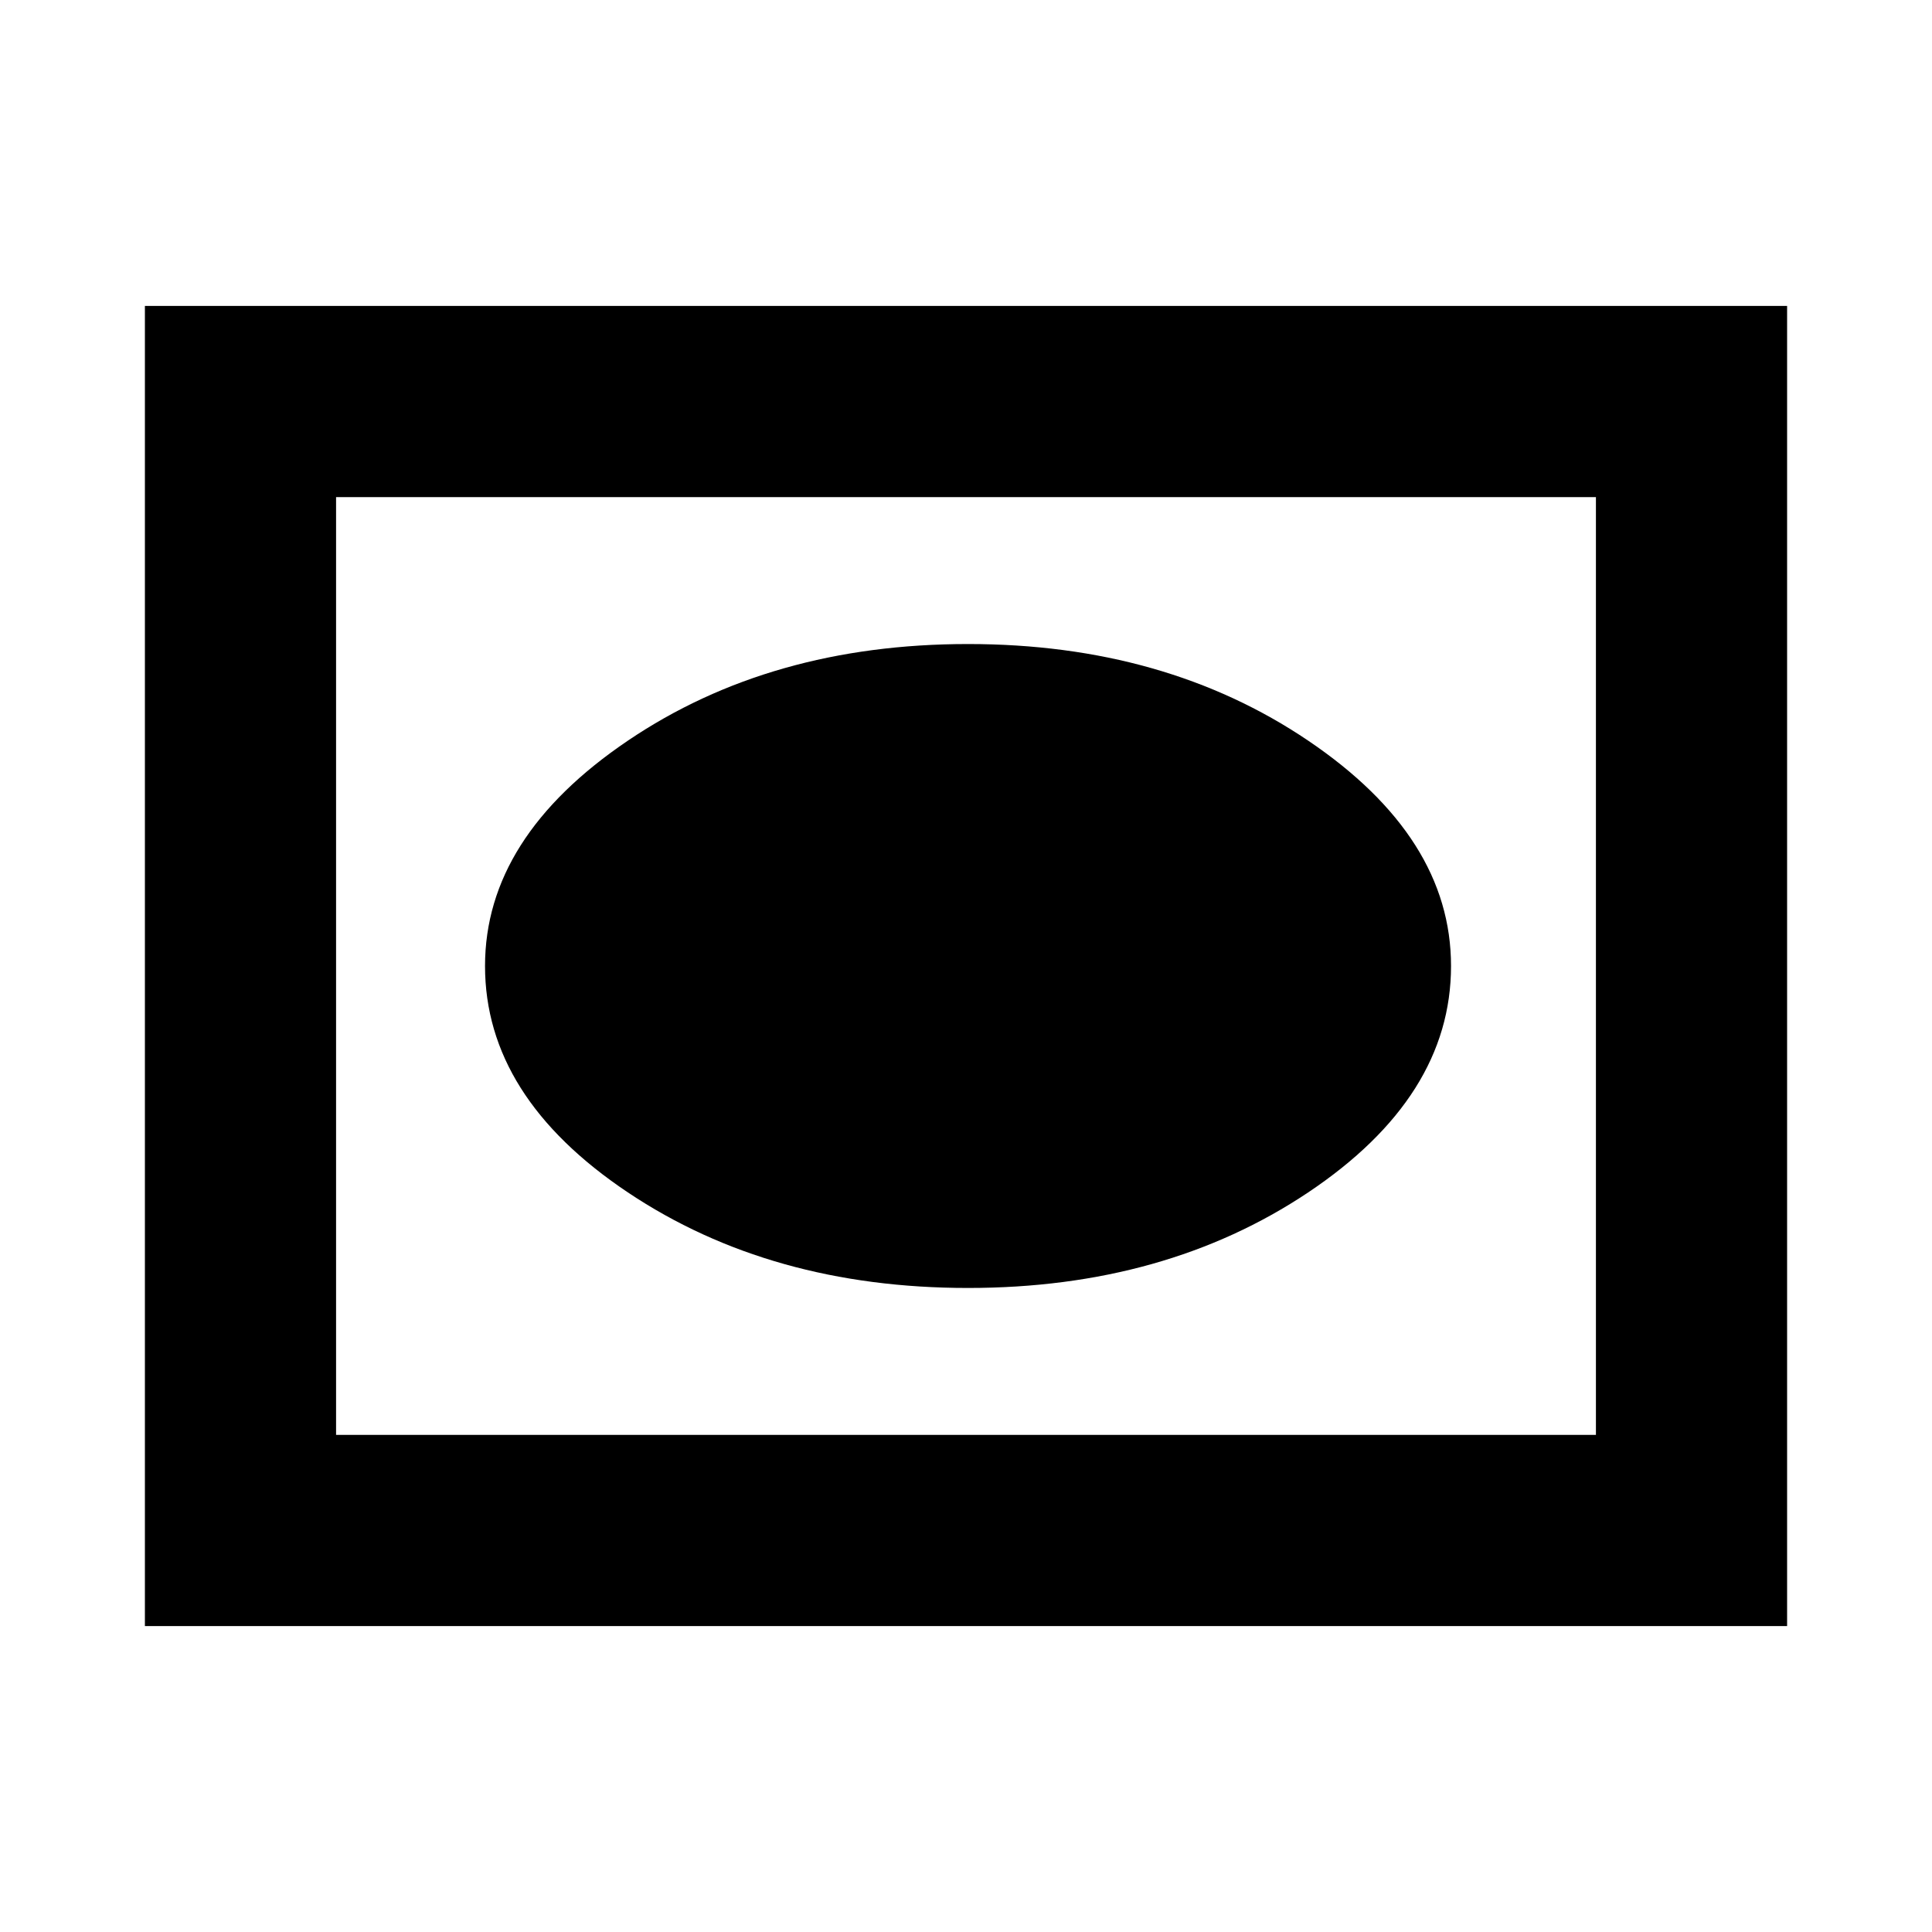 <svg xmlns="http://www.w3.org/2000/svg" height="20" width="20"><path d="M10.021 13.333q2.041 0 3.521-.989 1.479-.99 1.479-2.344 0-1.333-1.479-2.333-1.48-1-3.521-1-2.042 0-3.521 1T5.021 10q0 1.354 1.479 2.344 1.479.989 3.521.989Zm-8.521 3.5V3.167h17v13.666Zm1.979-1.979h13.042V5.146H3.479Zm0 0V5.146v9.708Z"/></svg>